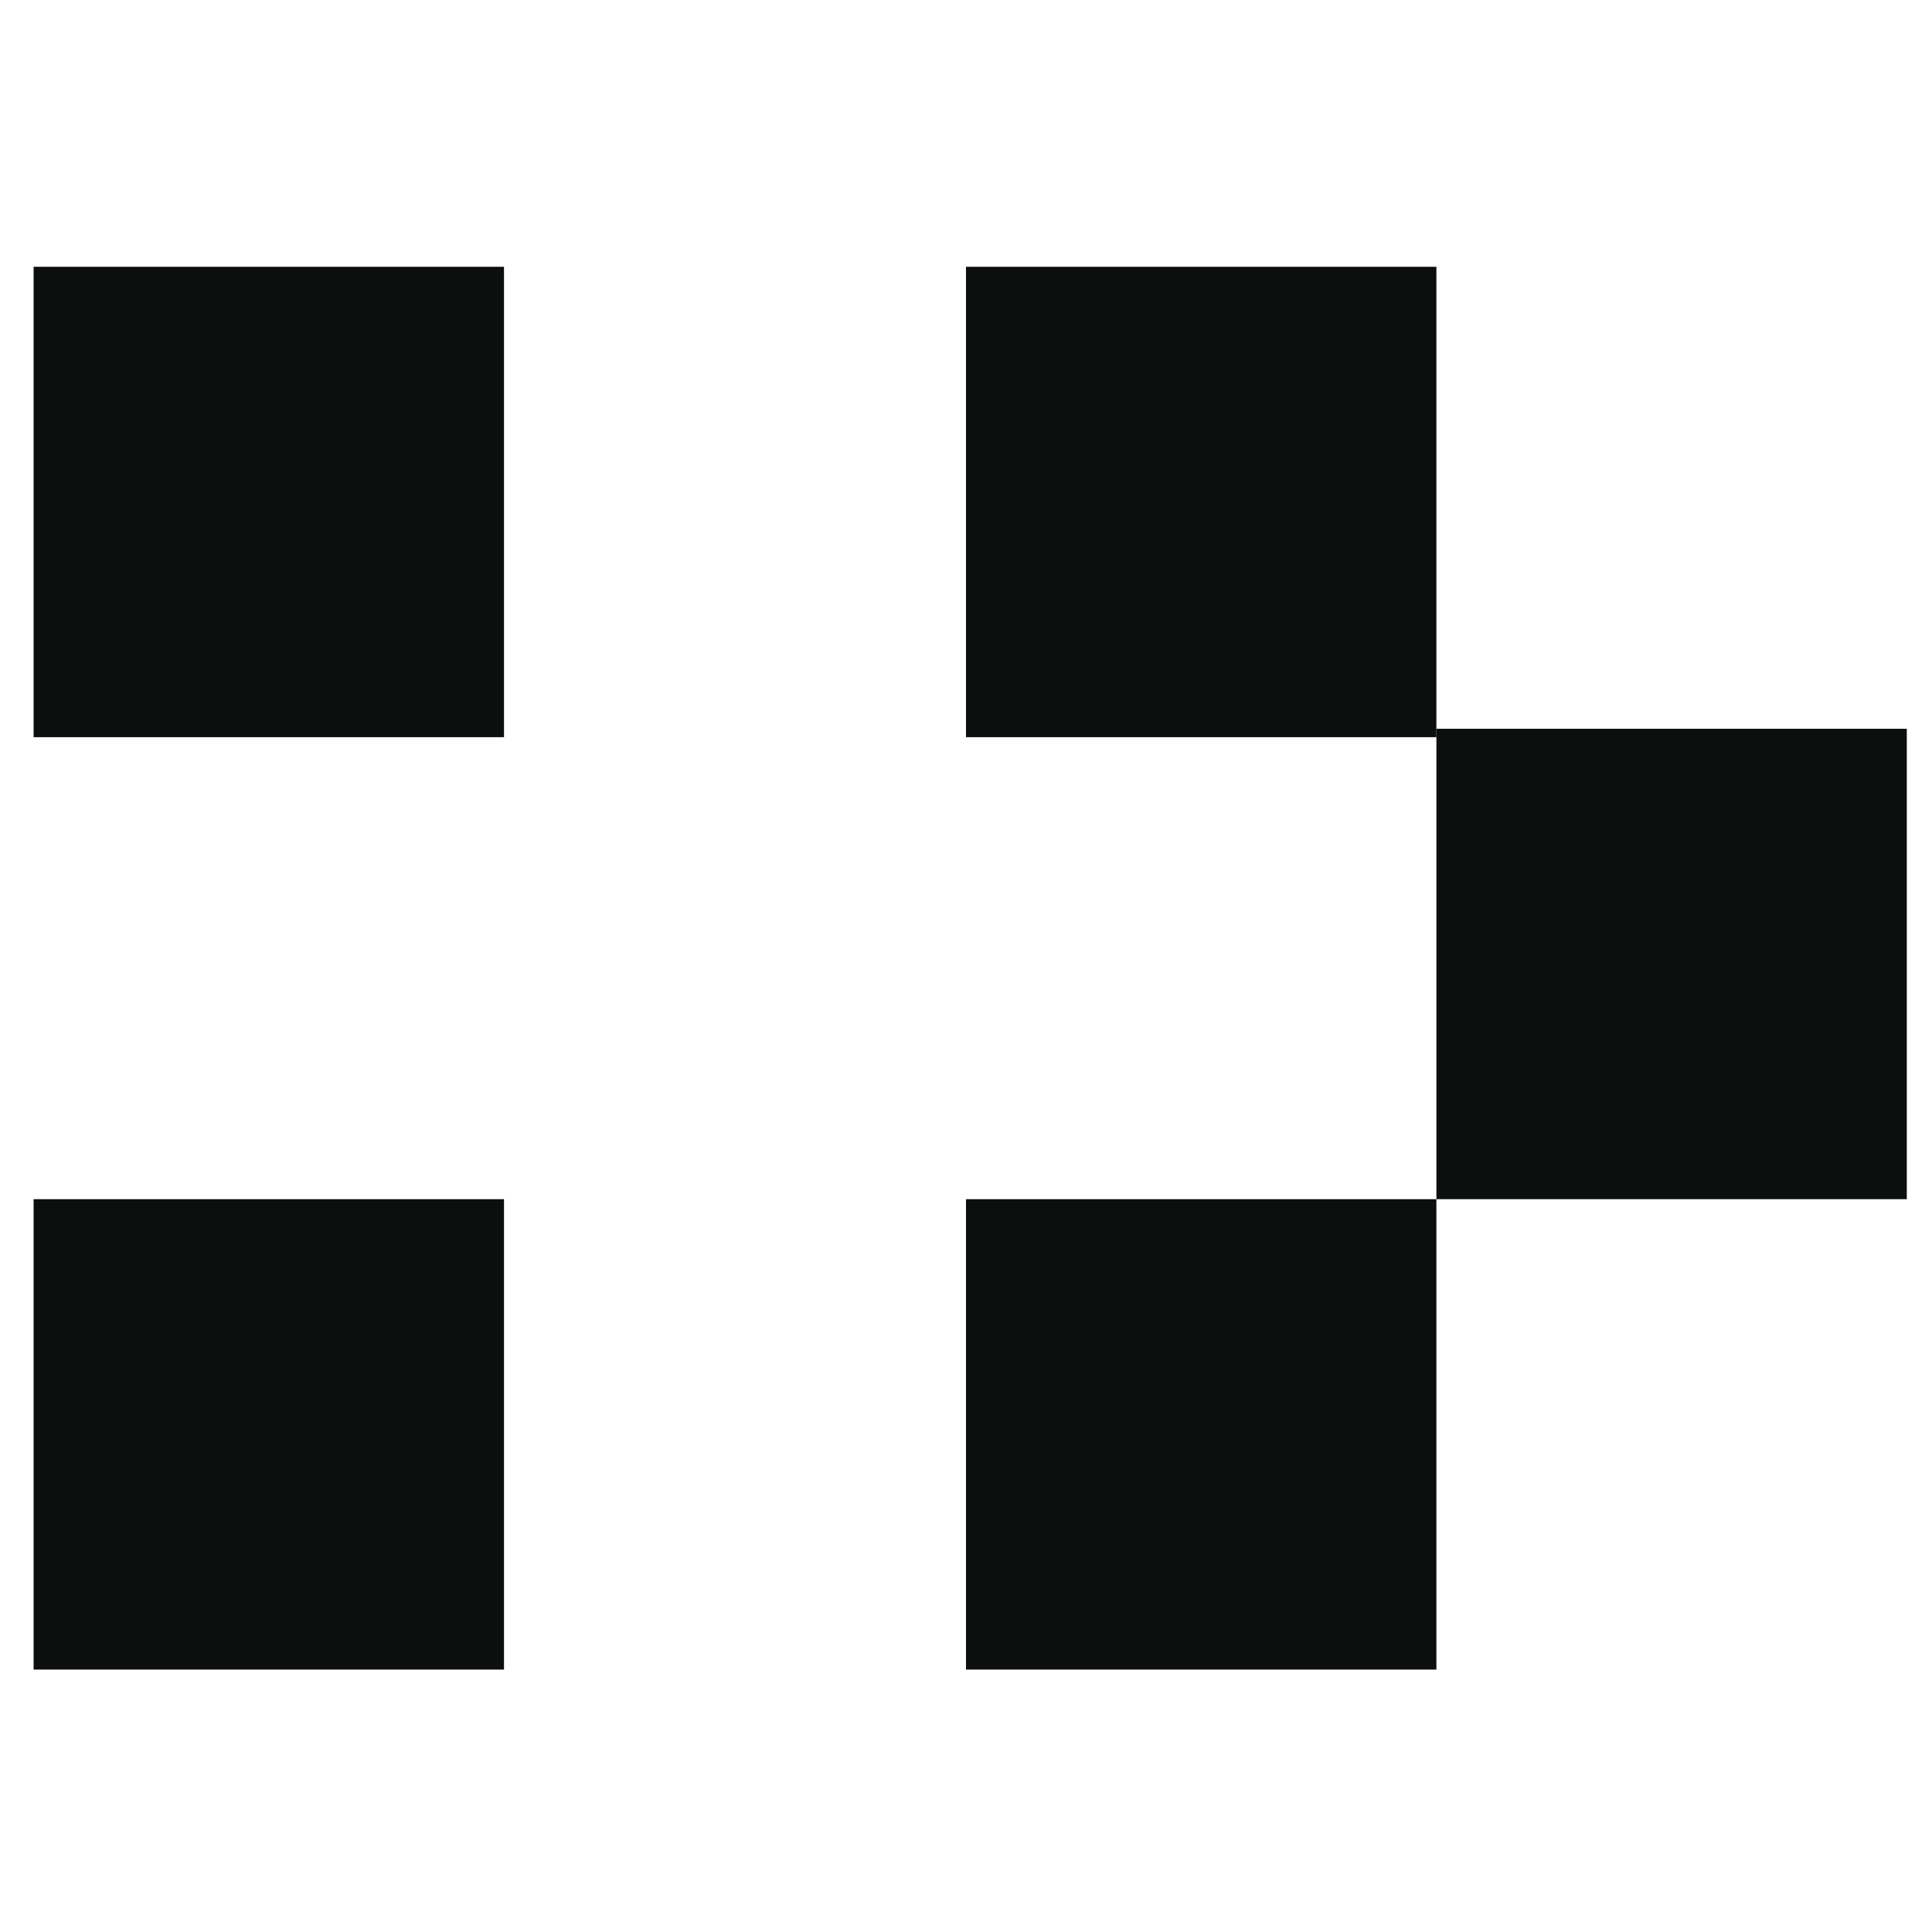 <?xml version="1.0" encoding="utf-8"?>
<!-- Generator: Adobe Illustrator 19.0.0, SVG Export Plug-In . SVG Version: 6.00 Build 0)  -->
<svg version="1.1" id="Camada_1" xmlns="http://www.w3.org/2000/svg" xmlns:xlink="http://www.w3.org/1999/xlink" x="0px" y="0px"
	 viewBox="0 0 23 23" style="enable-background:new 0 0 23 23;" xml:space="preserve">
<style type="text/css">
	.st0{fill:#0D0F0F;}
</style>
<g id="Group_16" transform="translate(0 6.776)">
	<rect id="Rectangle_21" x="0.4" y="-3.6" class="st0" width="5.6" height="5.6"/>
	<rect id="Rectangle_22" x="11.5" y="-3.6" class="st0" width="5.6" height="5.6"/>
	<rect id="Rectangle_23" x="17.1" y="1.9" class="st0" width="5.6" height="5.6"/>
	<rect id="Rectangle_24" x="11.5" y="7.5" class="st0" width="5.6" height="5.6"/>
	<rect id="Rectangle_25" x="0.4" y="7.5" class="st0" width="5.6" height="5.6"/>
</g>
</svg>
